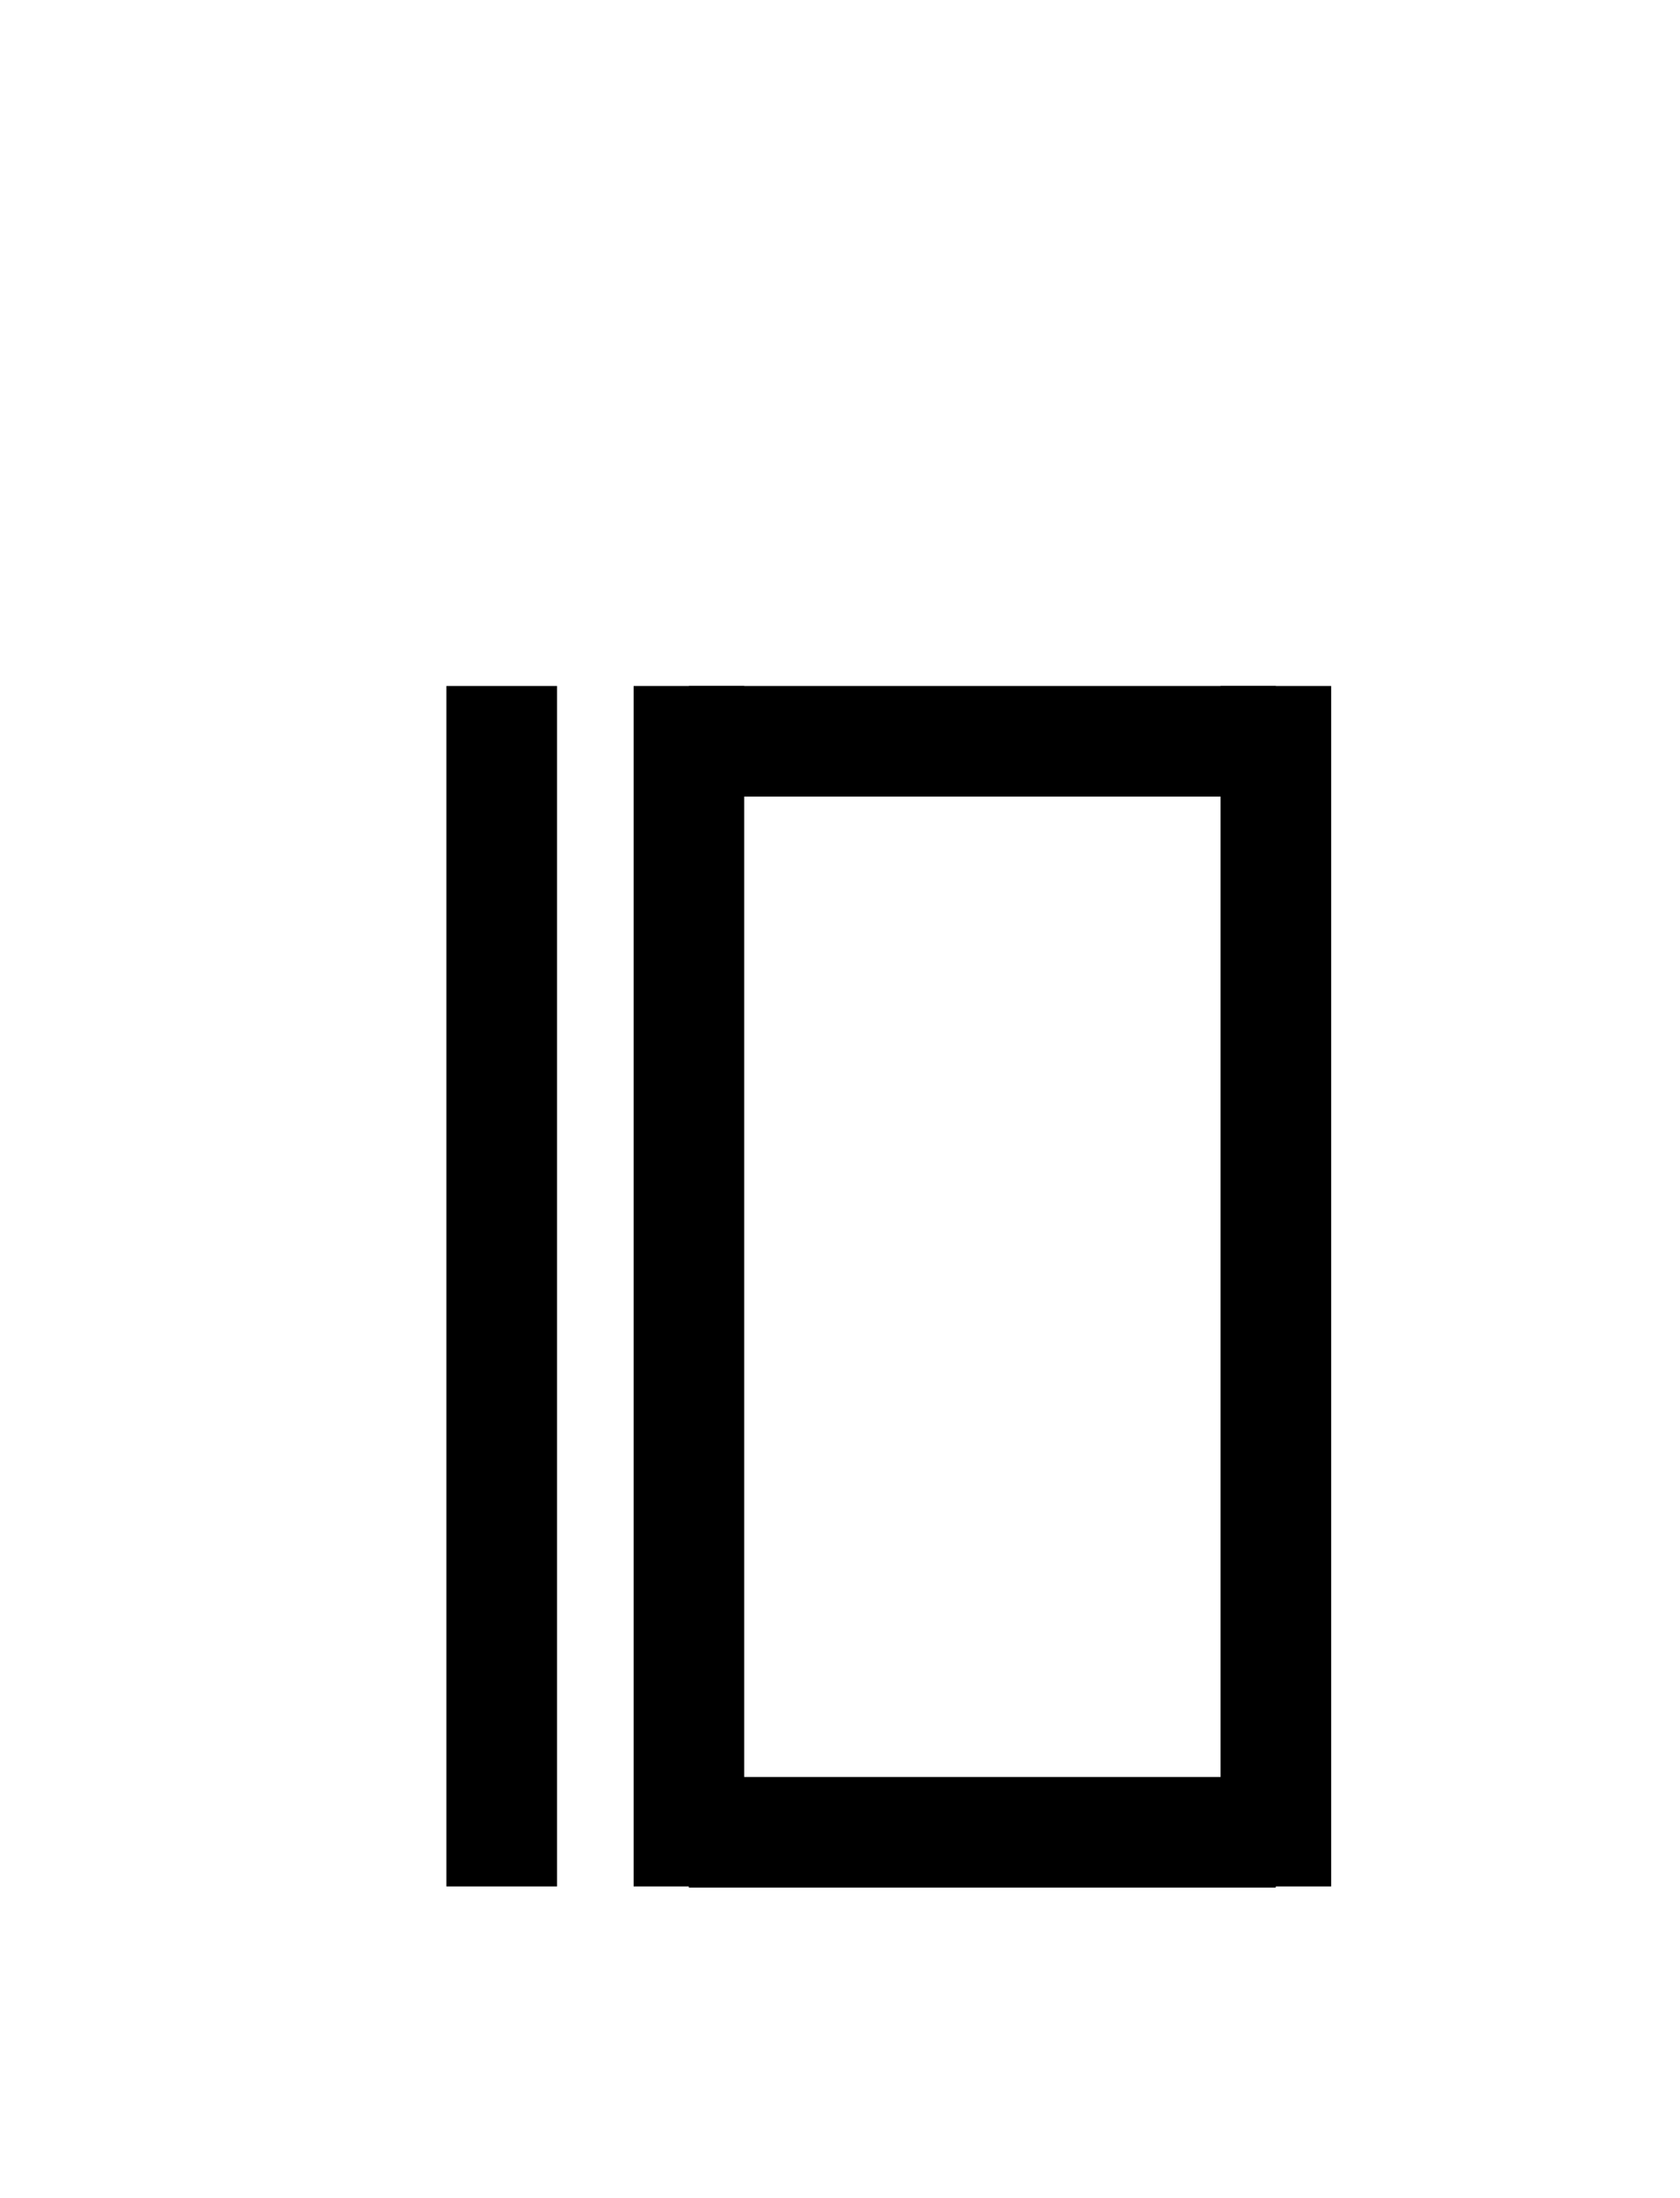 <?xml version="1.0" encoding="UTF-8"?>
<svg id="a" data-name="레이어 1" xmlns="http://www.w3.org/2000/svg" width="14.583" height="19.077" viewBox="0 0 14.583 19.077">
  <rect x="3.875" y="5.953" width=".96" height="10.418" stroke-width="0"/>
  <g>
    <rect x="5.5" y="5.953" width=".96" height="10.418" stroke-width="0"/>
    <rect x="10.595" y="5.953" width=".96" height="10.418" stroke-width="0"/>
    <rect x="8.047" y="13.354" width=".96" height="5.095" transform="translate(24.428 7.374) rotate(90)" stroke-width="0"/>
    <rect x="8.047" y="3.885" width=".96" height="5.095" transform="translate(14.96 -2.094) rotate(90)" stroke-width="0"/>
  </g>
</svg>